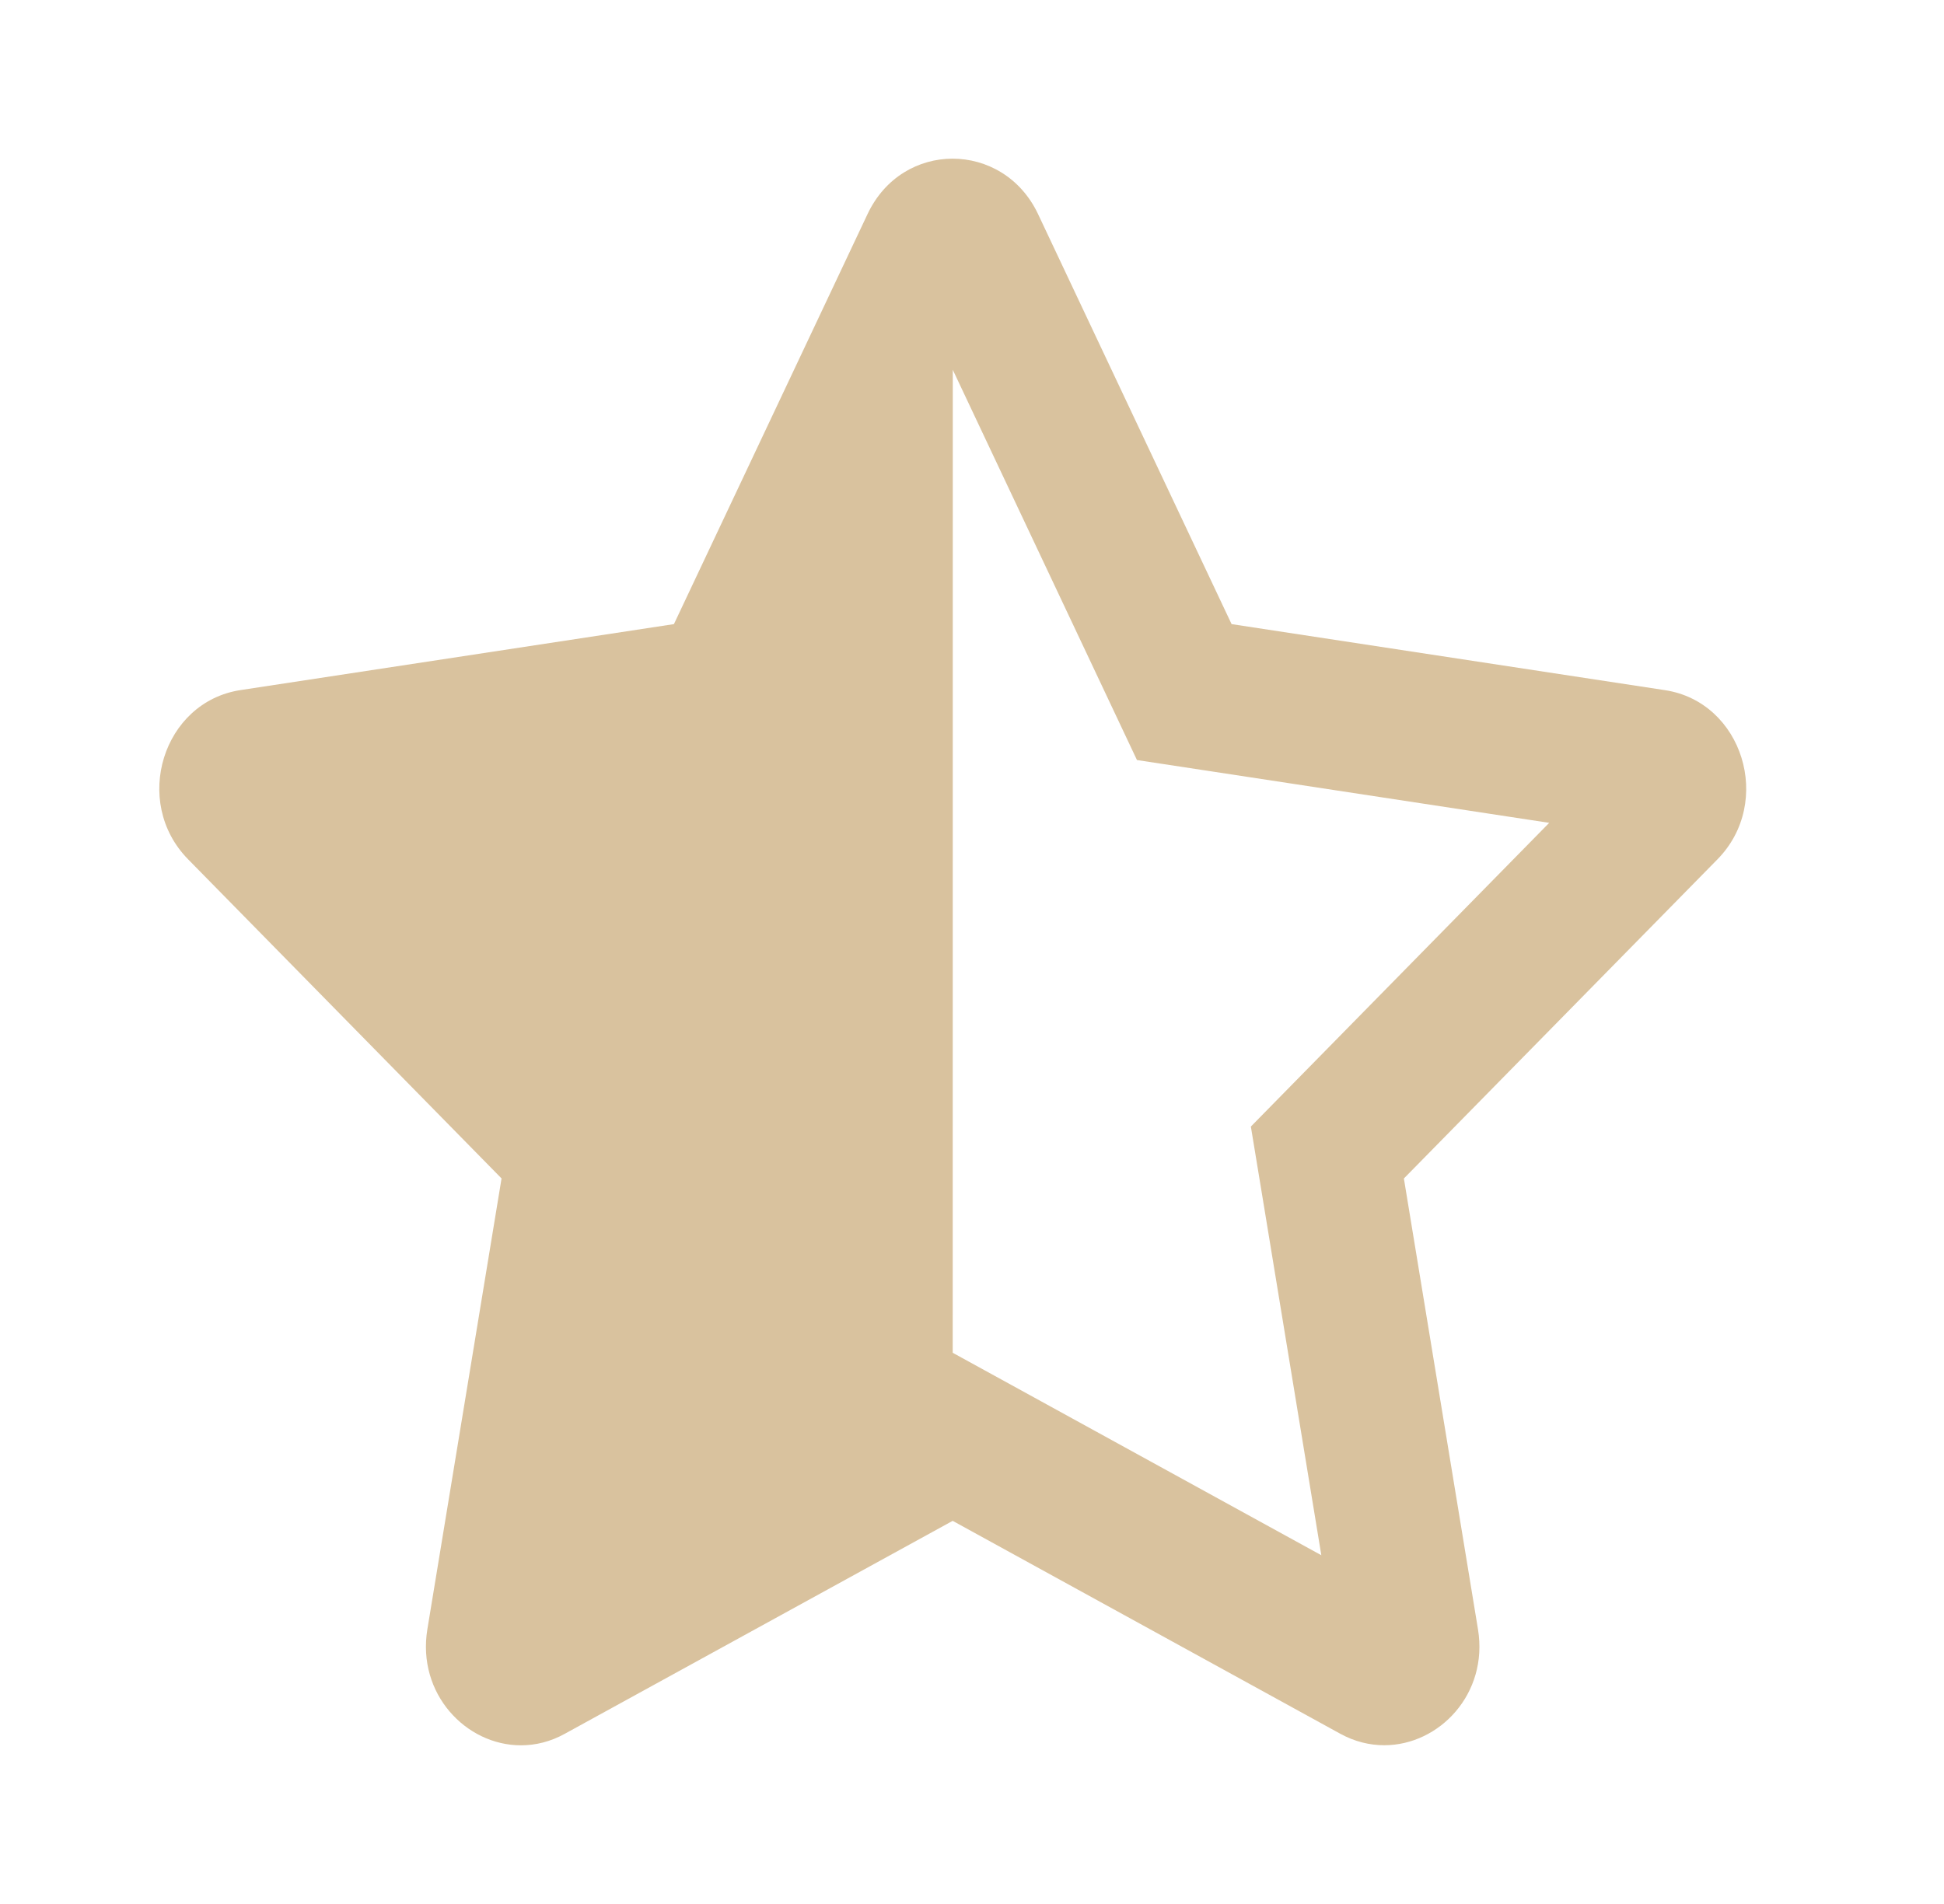 <svg width="49" height="48" viewBox="0 0 49 48" fill="none" xmlns="http://www.w3.org/2000/svg">
<g filter="url(#filter0_d_1089_187)">
<path d="M41.966 15.399L31.043 13.734L26.162 3.391C25.723 2.467 24.867 2 24.011 2C23.16 2 22.311 2.461 21.87 3.391L16.987 13.734L6.064 15.397C4.105 15.694 3.32 18.216 4.74 19.662L12.642 27.709L10.772 39.074C10.506 40.698 11.744 42 13.131 42C13.499 42 13.877 41.909 14.24 41.707L24.013 36.341L33.784 41.709C34.147 41.908 34.525 41.998 34.891 41.998C36.279 41.998 37.519 40.701 37.254 39.077L35.386 27.71L43.289 19.665C44.71 18.22 43.925 15.696 41.966 15.399ZM32.881 25.024L31.529 26.401L31.849 28.345L33.305 37.208L25.684 33.021L24.014 32.104L24.016 7.323L27.824 15.393L28.658 17.161L30.525 17.445L39.049 18.744L32.881 25.024Z" fill="#D9C29E"/>
</g>
<defs>
<filter id="filter0_d_1089_187" x="0.015" y="0" width="48" height="48" filterUnits="userSpaceOnUse" color-interpolation-filters="sRGB">
<feFlood flood-opacity="0" result="BackgroundImageFix"/>
<feColorMatrix in="SourceAlpha" type="matrix" values="0 0 0 0 0 0 0 0 0 0 0 0 0 0 0 0 0 0 127 0" result="hardAlpha"/>
<feOffset dy="2"/>
<feGaussianBlur stdDeviation="2"/>
<feComposite in2="hardAlpha" operator="out"/>
<feColorMatrix type="matrix" values="0 0 0 0 0 0 0 0 0 0 0 0 0 0 0 0 0 0 0.25 0"/>
<feBlend mode="normal" in2="BackgroundImageFix" result="effect1_dropShadow_1089_187"/>
<feBlend mode="normal" in="SourceGraphic" in2="effect1_dropShadow_1089_187" result="shape"/>
</filter>
</defs>
</svg>

